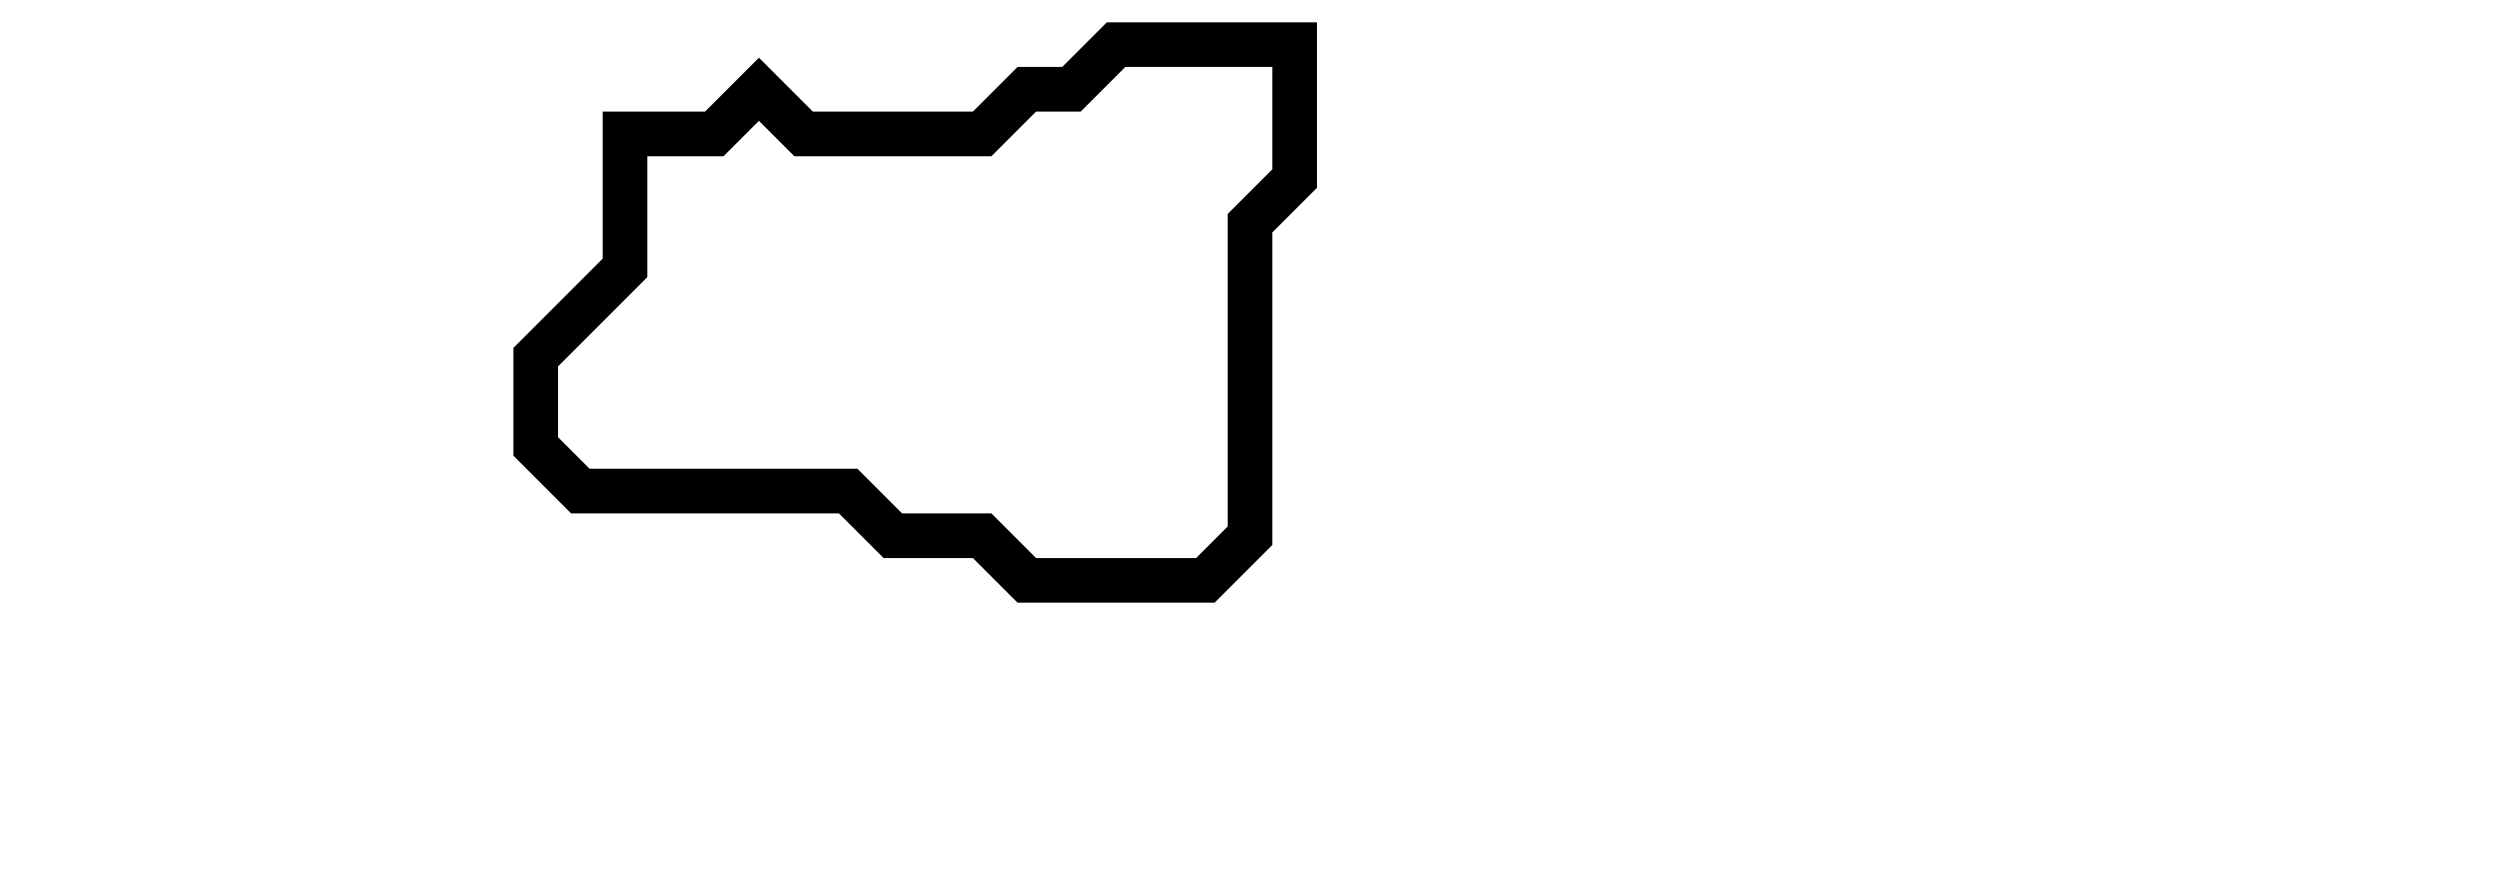 <svg xmlns="http://www.w3.org/2000/svg" width="56" height="20">
  <path d="M 25,1 L 24,2 L 23,2 L 22,3 L 18,3 L 17,2 L 16,3 L 14,3 L 14,6 L 12,8 L 12,10 L 13,11 L 19,11 L 20,12 L 22,12 L 23,13 L 27,13 L 28,12 L 28,5 L 29,4 L 29,1 Z" fill="none" stroke="black" stroke-width="1"/>
</svg>
